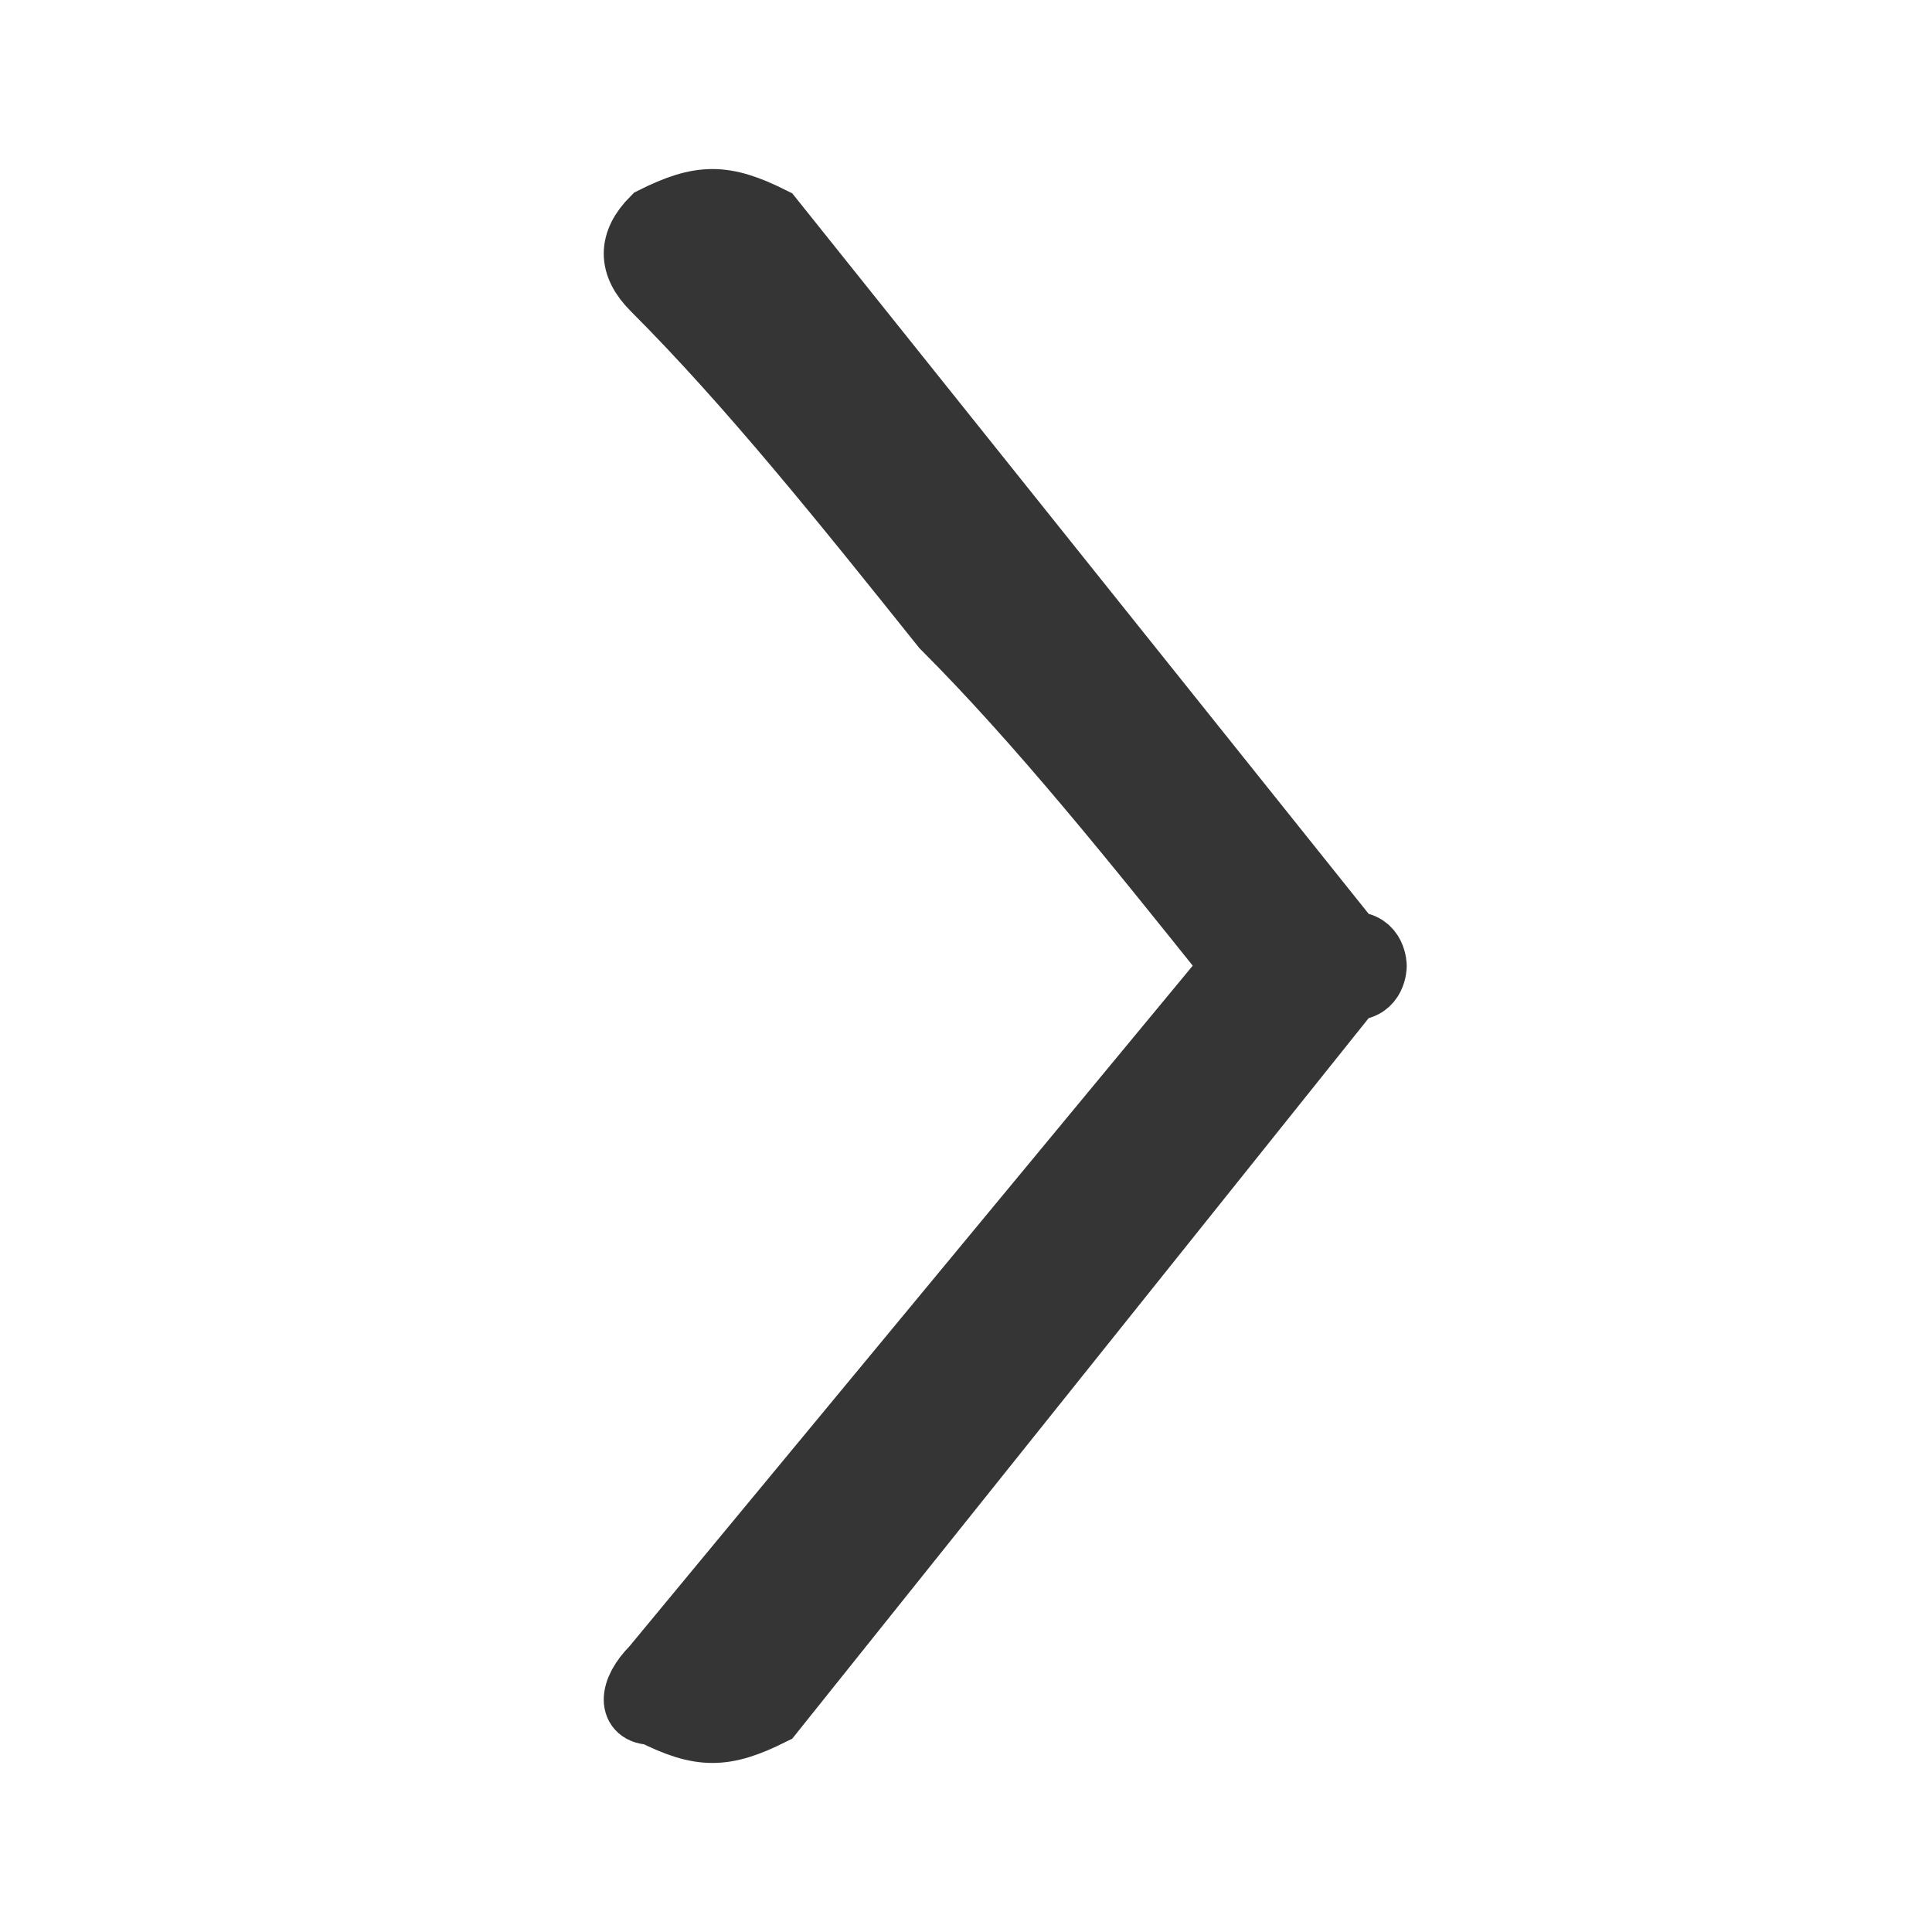 <?xml version="1.0" encoding="utf-8"?>
<!-- Generator: Adobe Illustrator 23.0.1, SVG Export Plug-In . SVG Version: 6.00 Build 0)  -->
<svg version="1.1" id="Layer_1" xmlns="http://www.w3.org/2000/svg" xmlns:xlink="http://www.w3.org/1999/xlink" x="0px" y="0px"
	 viewBox="0 0 8 8" style="enable-background:new 0 0 8 8;" xml:space="preserve">
<style type="text/css">
	.st0{fill:#353535;stroke:#353535;stroke-width:0.25;stroke-miterlimit:10;}
</style>
<g>
	<path class="st0" d="M3.2,7.1C3,7.2,2.9,7.2,2.7,7.1C2.6,7.1,2.6,7,2.7,6.9L5.1,4C4.7,3.5,4.3,3,3.9,2.6C3.5,2.1,3.1,1.6,2.7,1.2
		C2.6,1.1,2.6,1,2.7,0.9C2.9,0.8,3,0.8,3.2,0.9c0.4,0.5,0.8,1,1.2,1.5c0.4,0.5,0.8,1,1.2,1.5C5.7,3.9,5.7,4,5.7,4c0,0,0,0.1-0.1,0.1
		L3.2,7.1z"/>
</g>
</svg>
